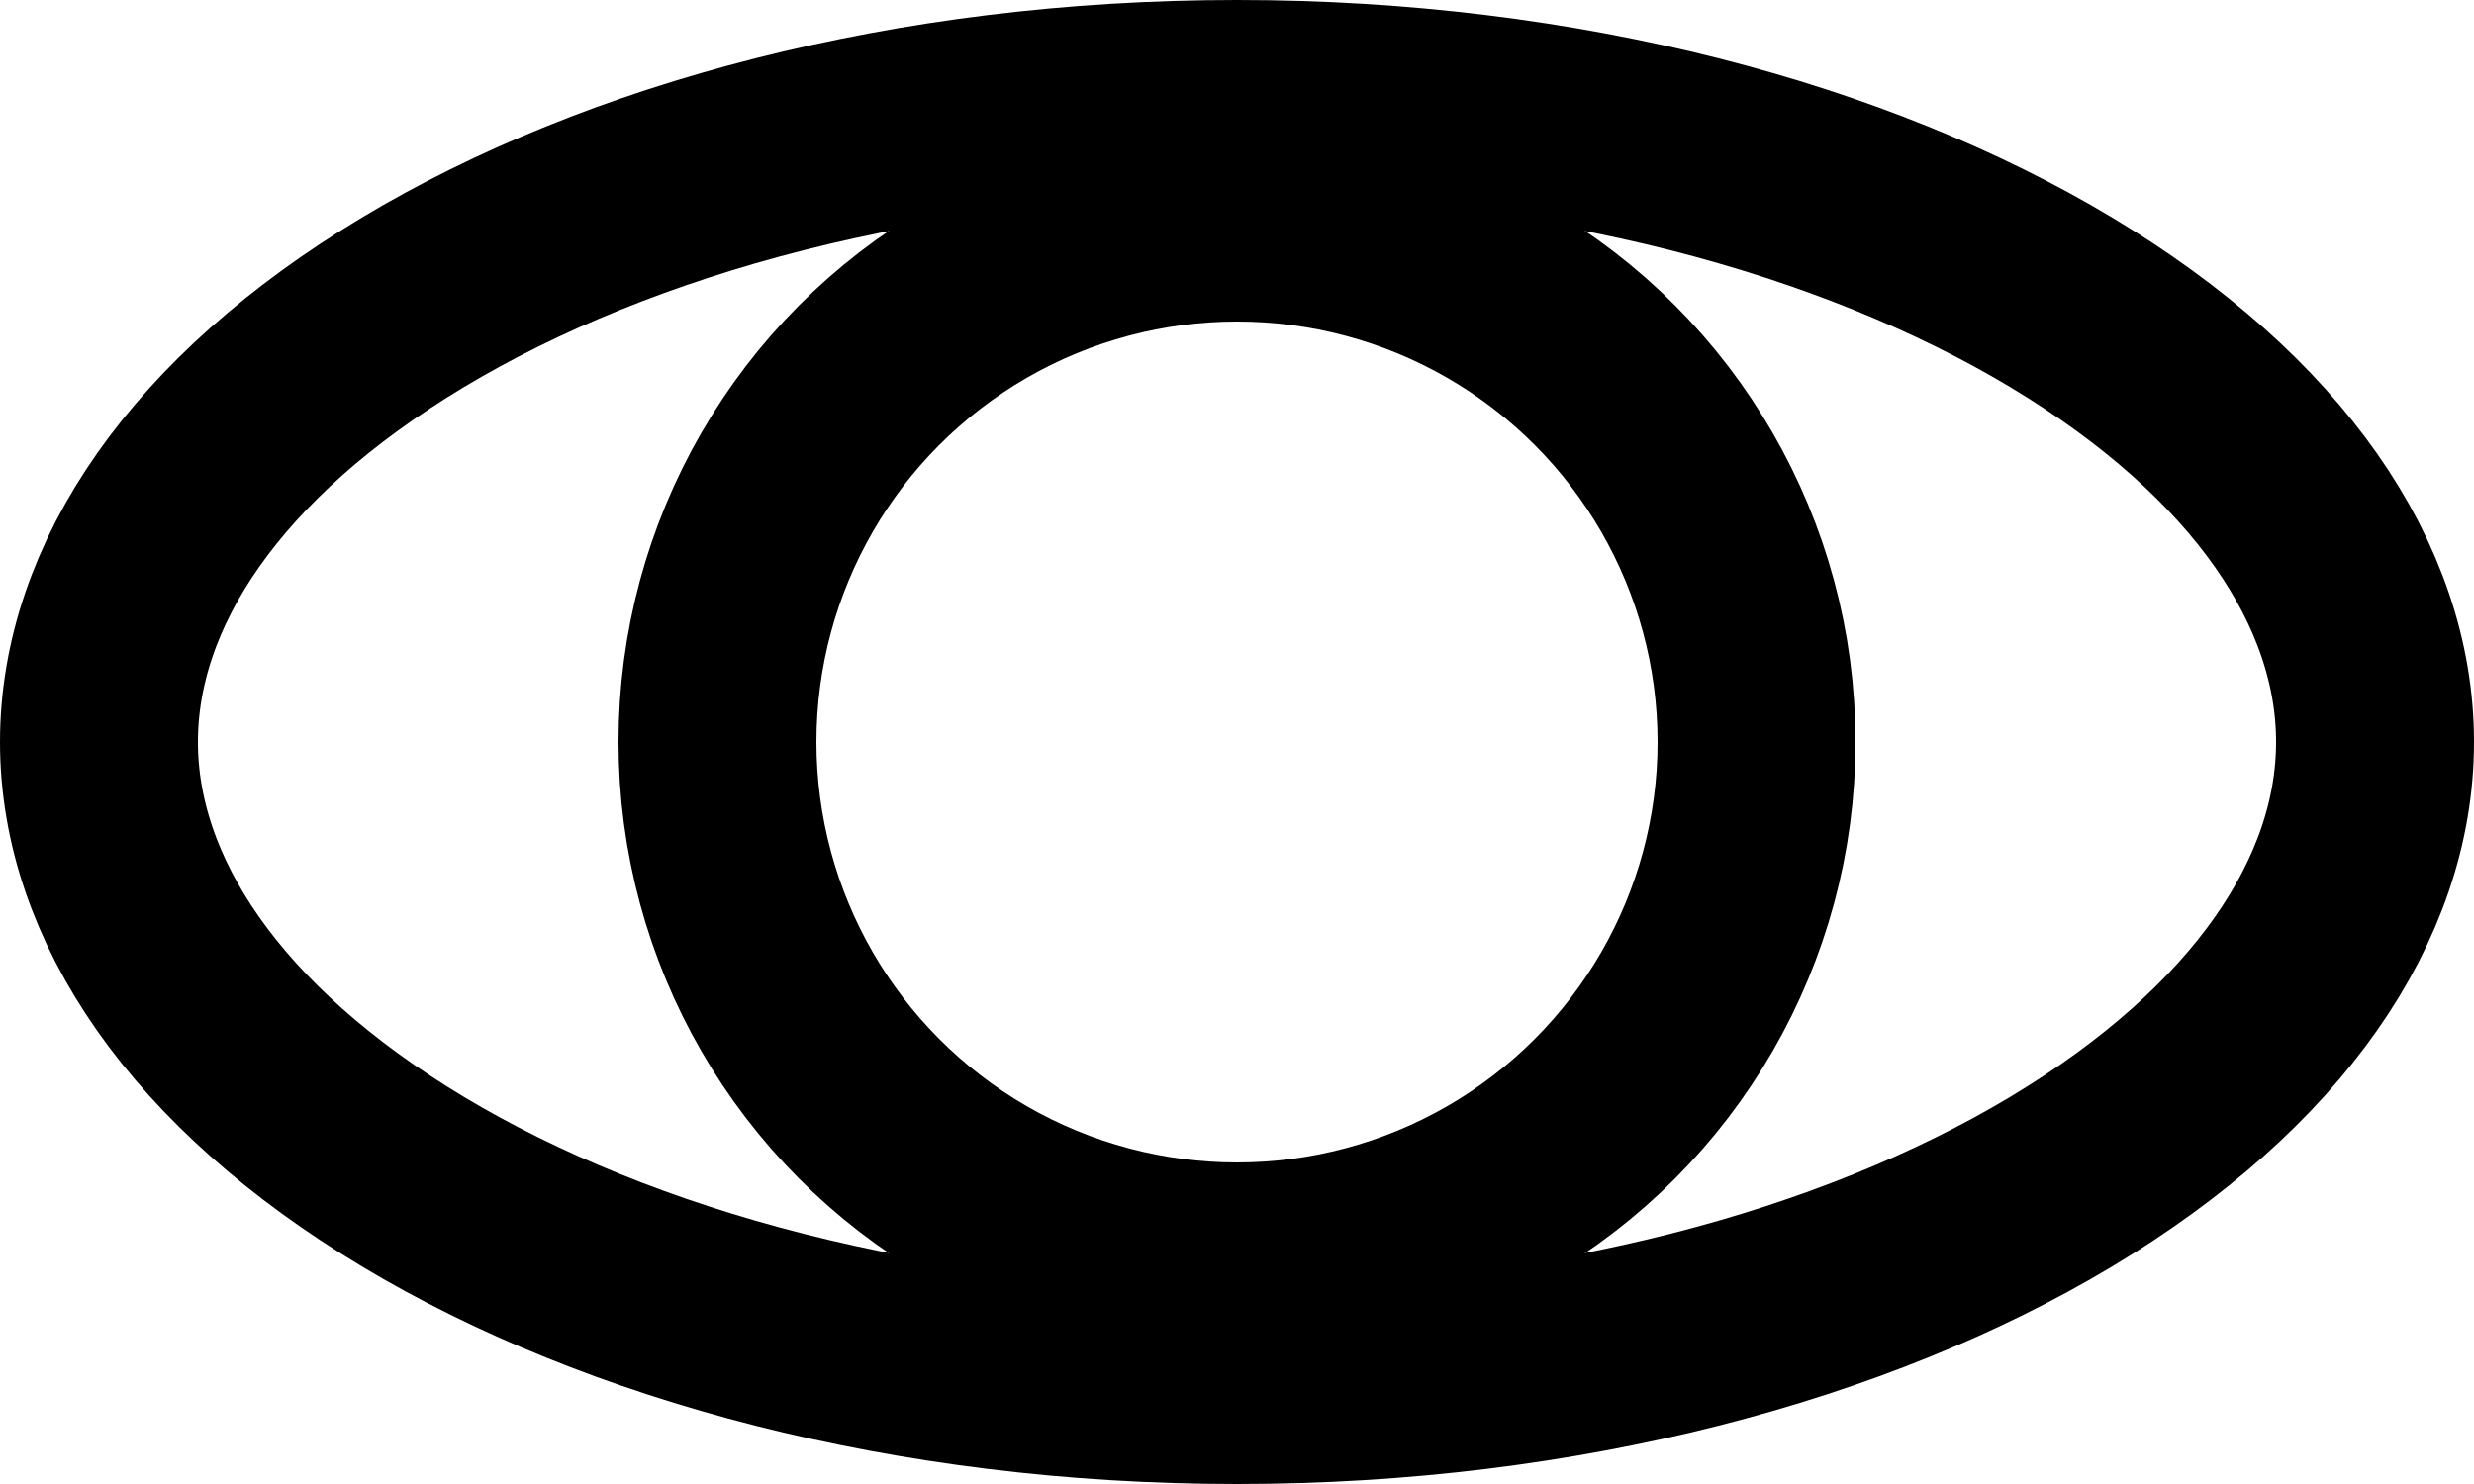 <svg width="20" height="12" viewBox="0 0 20 12" fill="none" xmlns="http://www.w3.org/2000/svg">
    <path d="M19.2 6C19.2 7.265 18.341 8.548 16.66 9.557C14.994 10.556 12.641 11.2 10 11.2C7.359 11.2 5.006 10.556 3.341 9.557C1.659 8.548 0.8 7.265 0.8 6C0.8 4.735 1.659 3.452 3.341 2.443C5.006 1.444 7.359 0.8 10 0.8C12.641 0.8 14.994 1.444 16.66 2.443C18.341 3.452 19.2 4.735 19.2 6Z"
          stroke="currentColor" stroke-width="1.6"/>
    <circle cx="10" cy="6" r="4.2" stroke="currentColor" stroke-width="1.6"/>
</svg>
